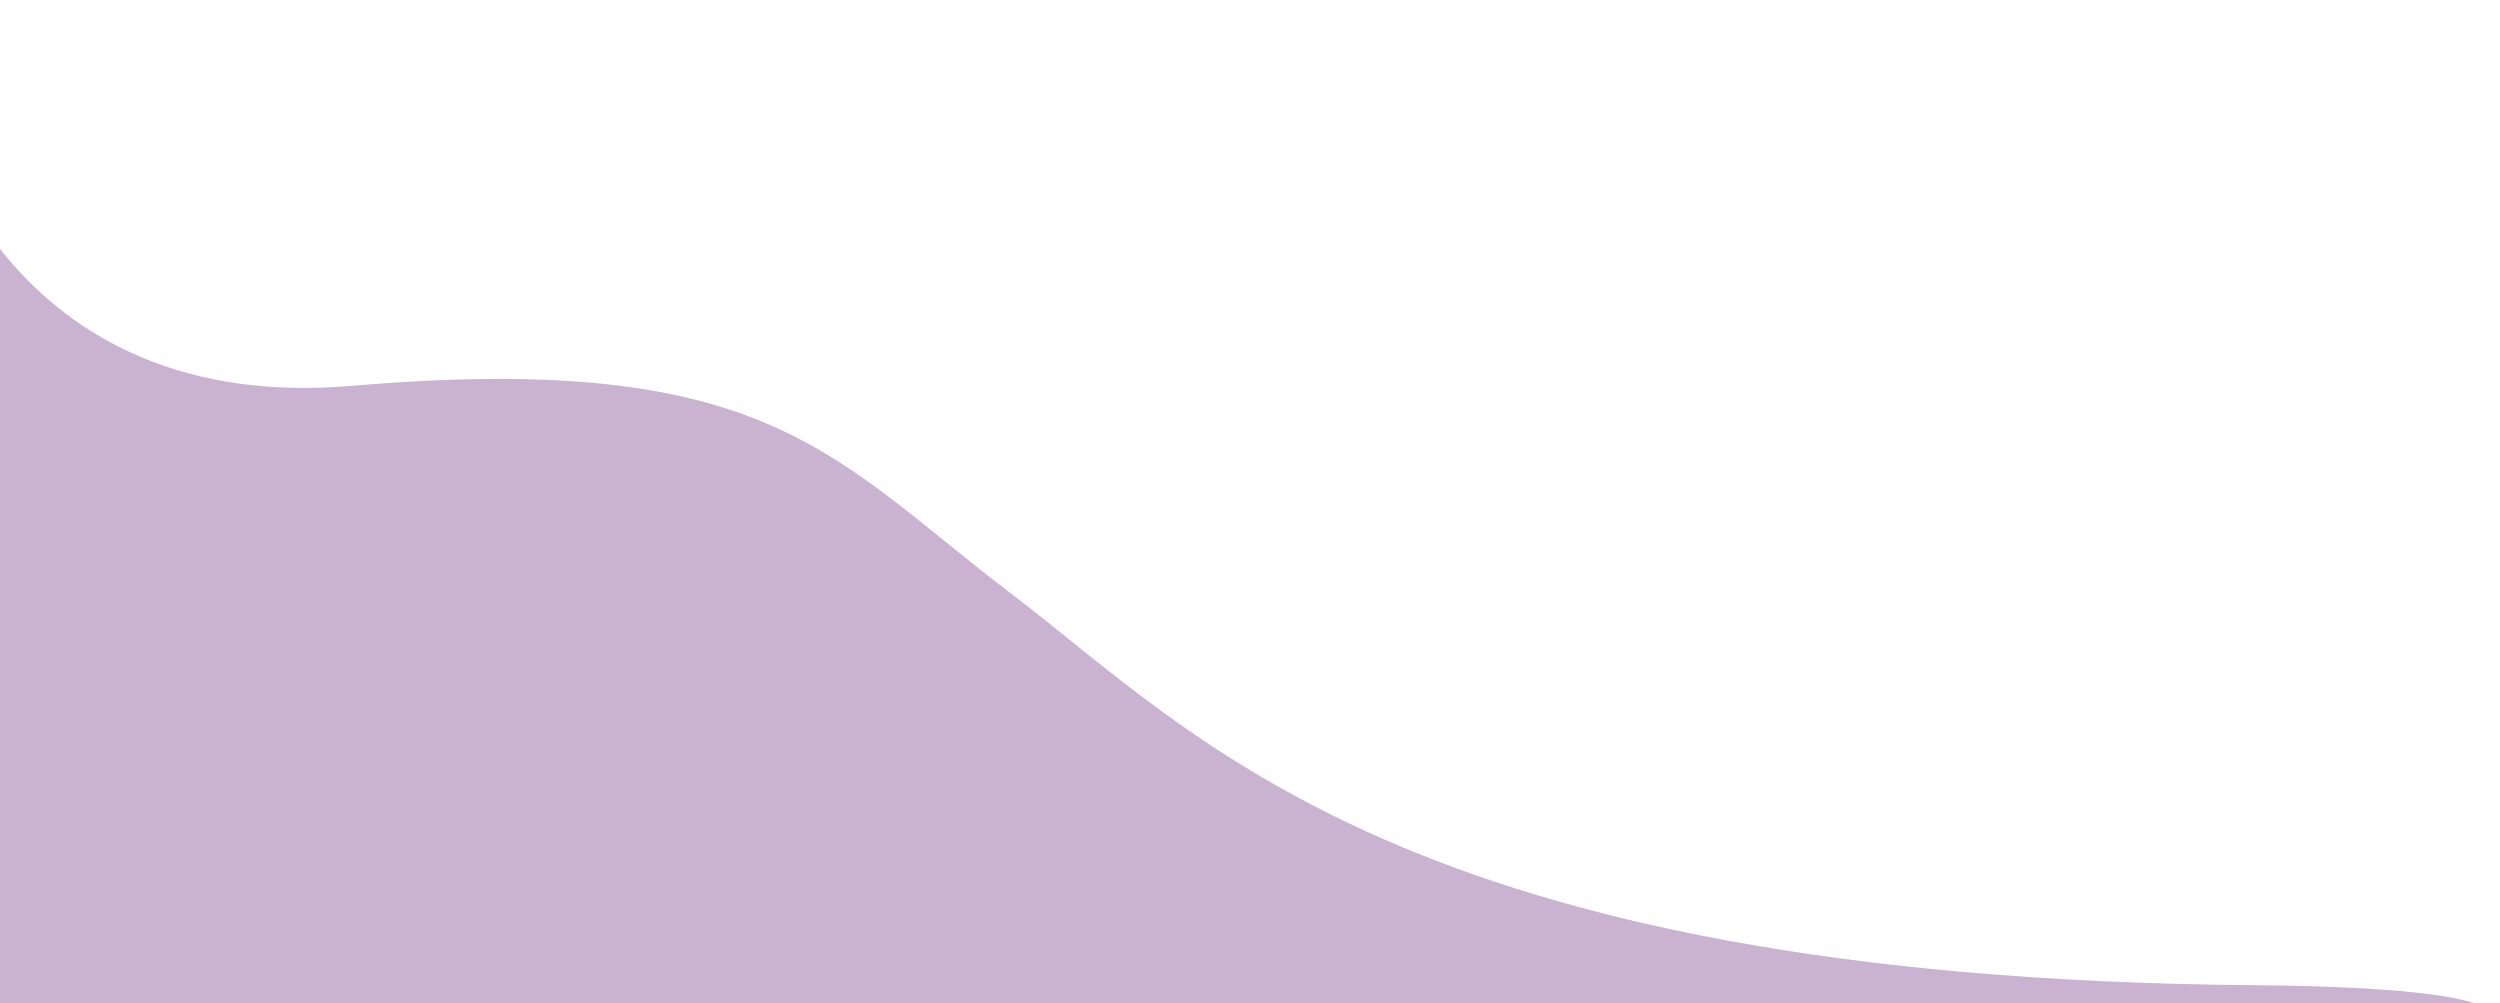 <svg width="977" height="392" viewBox="0 0 977 392" fill="none" xmlns="http://www.w3.org/2000/svg">
<path d="M137.484 150.787C6.733 161.944 -33.329 55.459 -37.016 0.822L-31.128 543.276L599.527 497.017C803.329 460.608 1144.8 387.232 880.243 385.003C549.552 382.217 466.716 286.32 395.94 232.605C325.164 178.89 300.923 136.841 137.484 150.787Z" fill="#4C0061" fill-opacity="0.3"/>
</svg>
